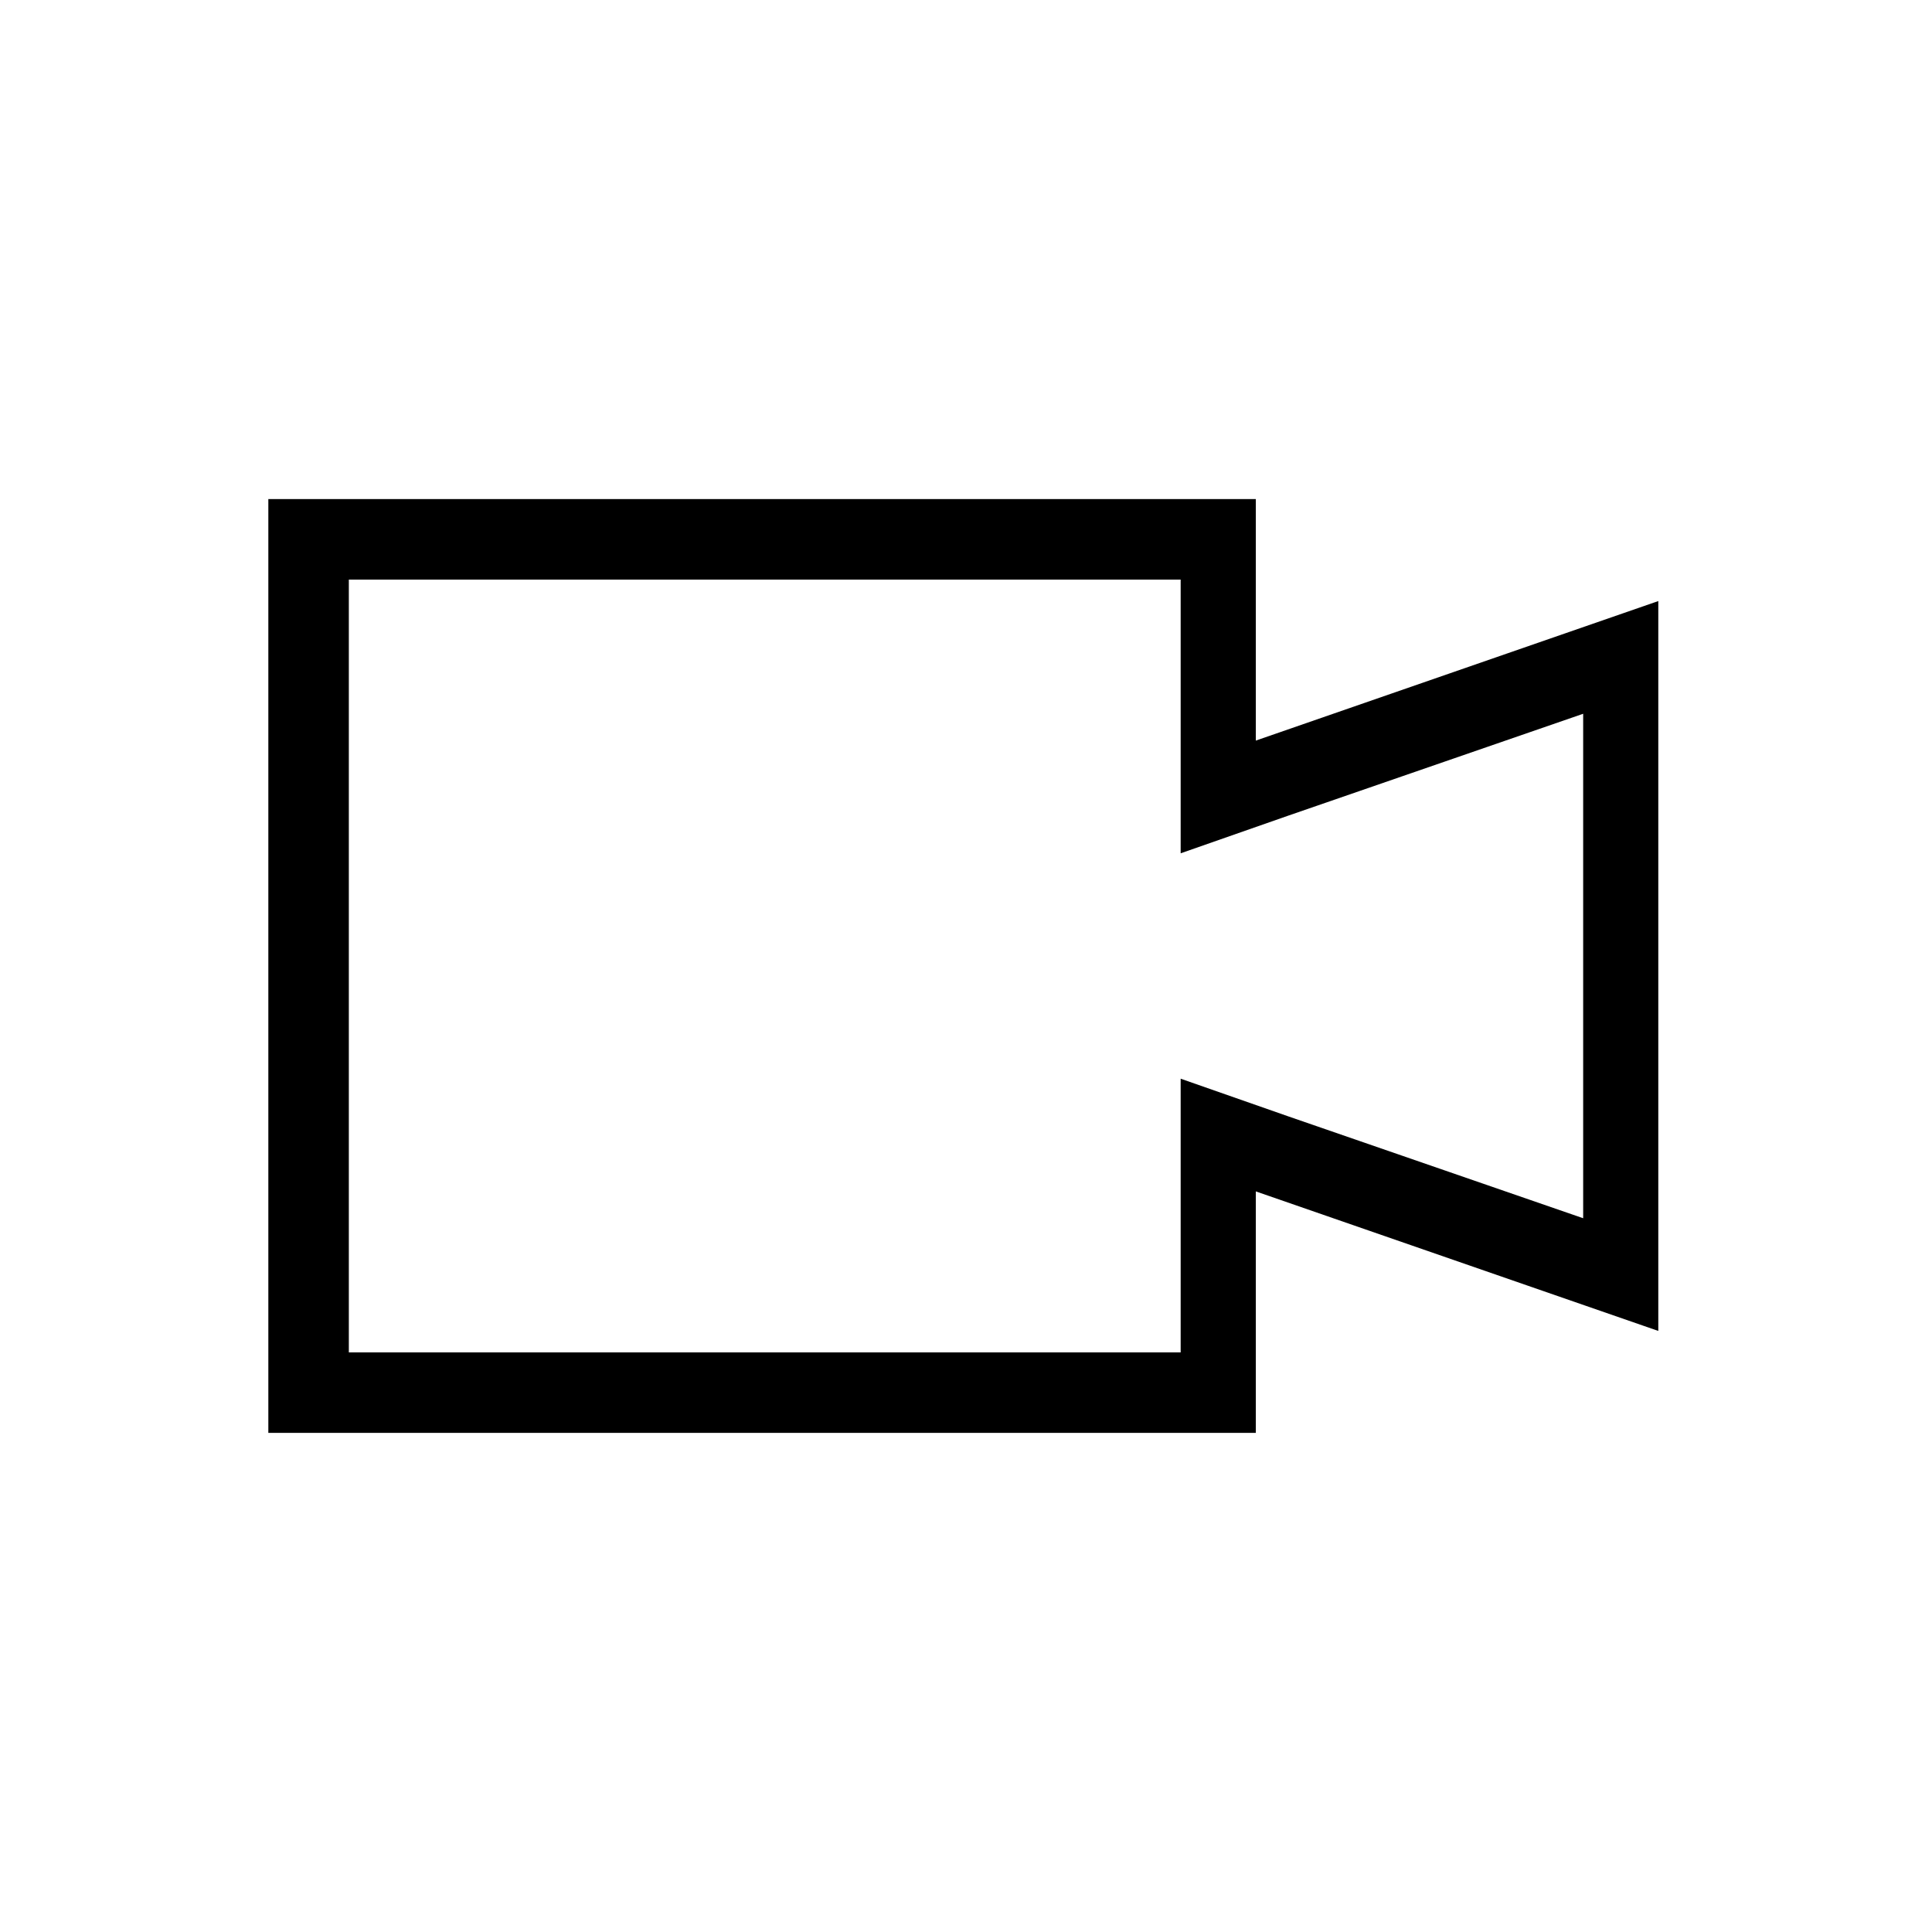 <svg viewBox="0 0 1024 1024" version="1.1" xmlns="http://www.w3.org/2000/svg">
  <path d="M625.778 307.2v145.067l56.889-19.911 156.444-54.044v267.378L682.667 591.644l-56.889-19.911v145.067H184.889V307.2H625.778z m42.667-42.667H142.222v494.933h523.378v-128l213.333 73.956V318.578l-213.333 73.956V264.533h2.844z"></path>
</svg>